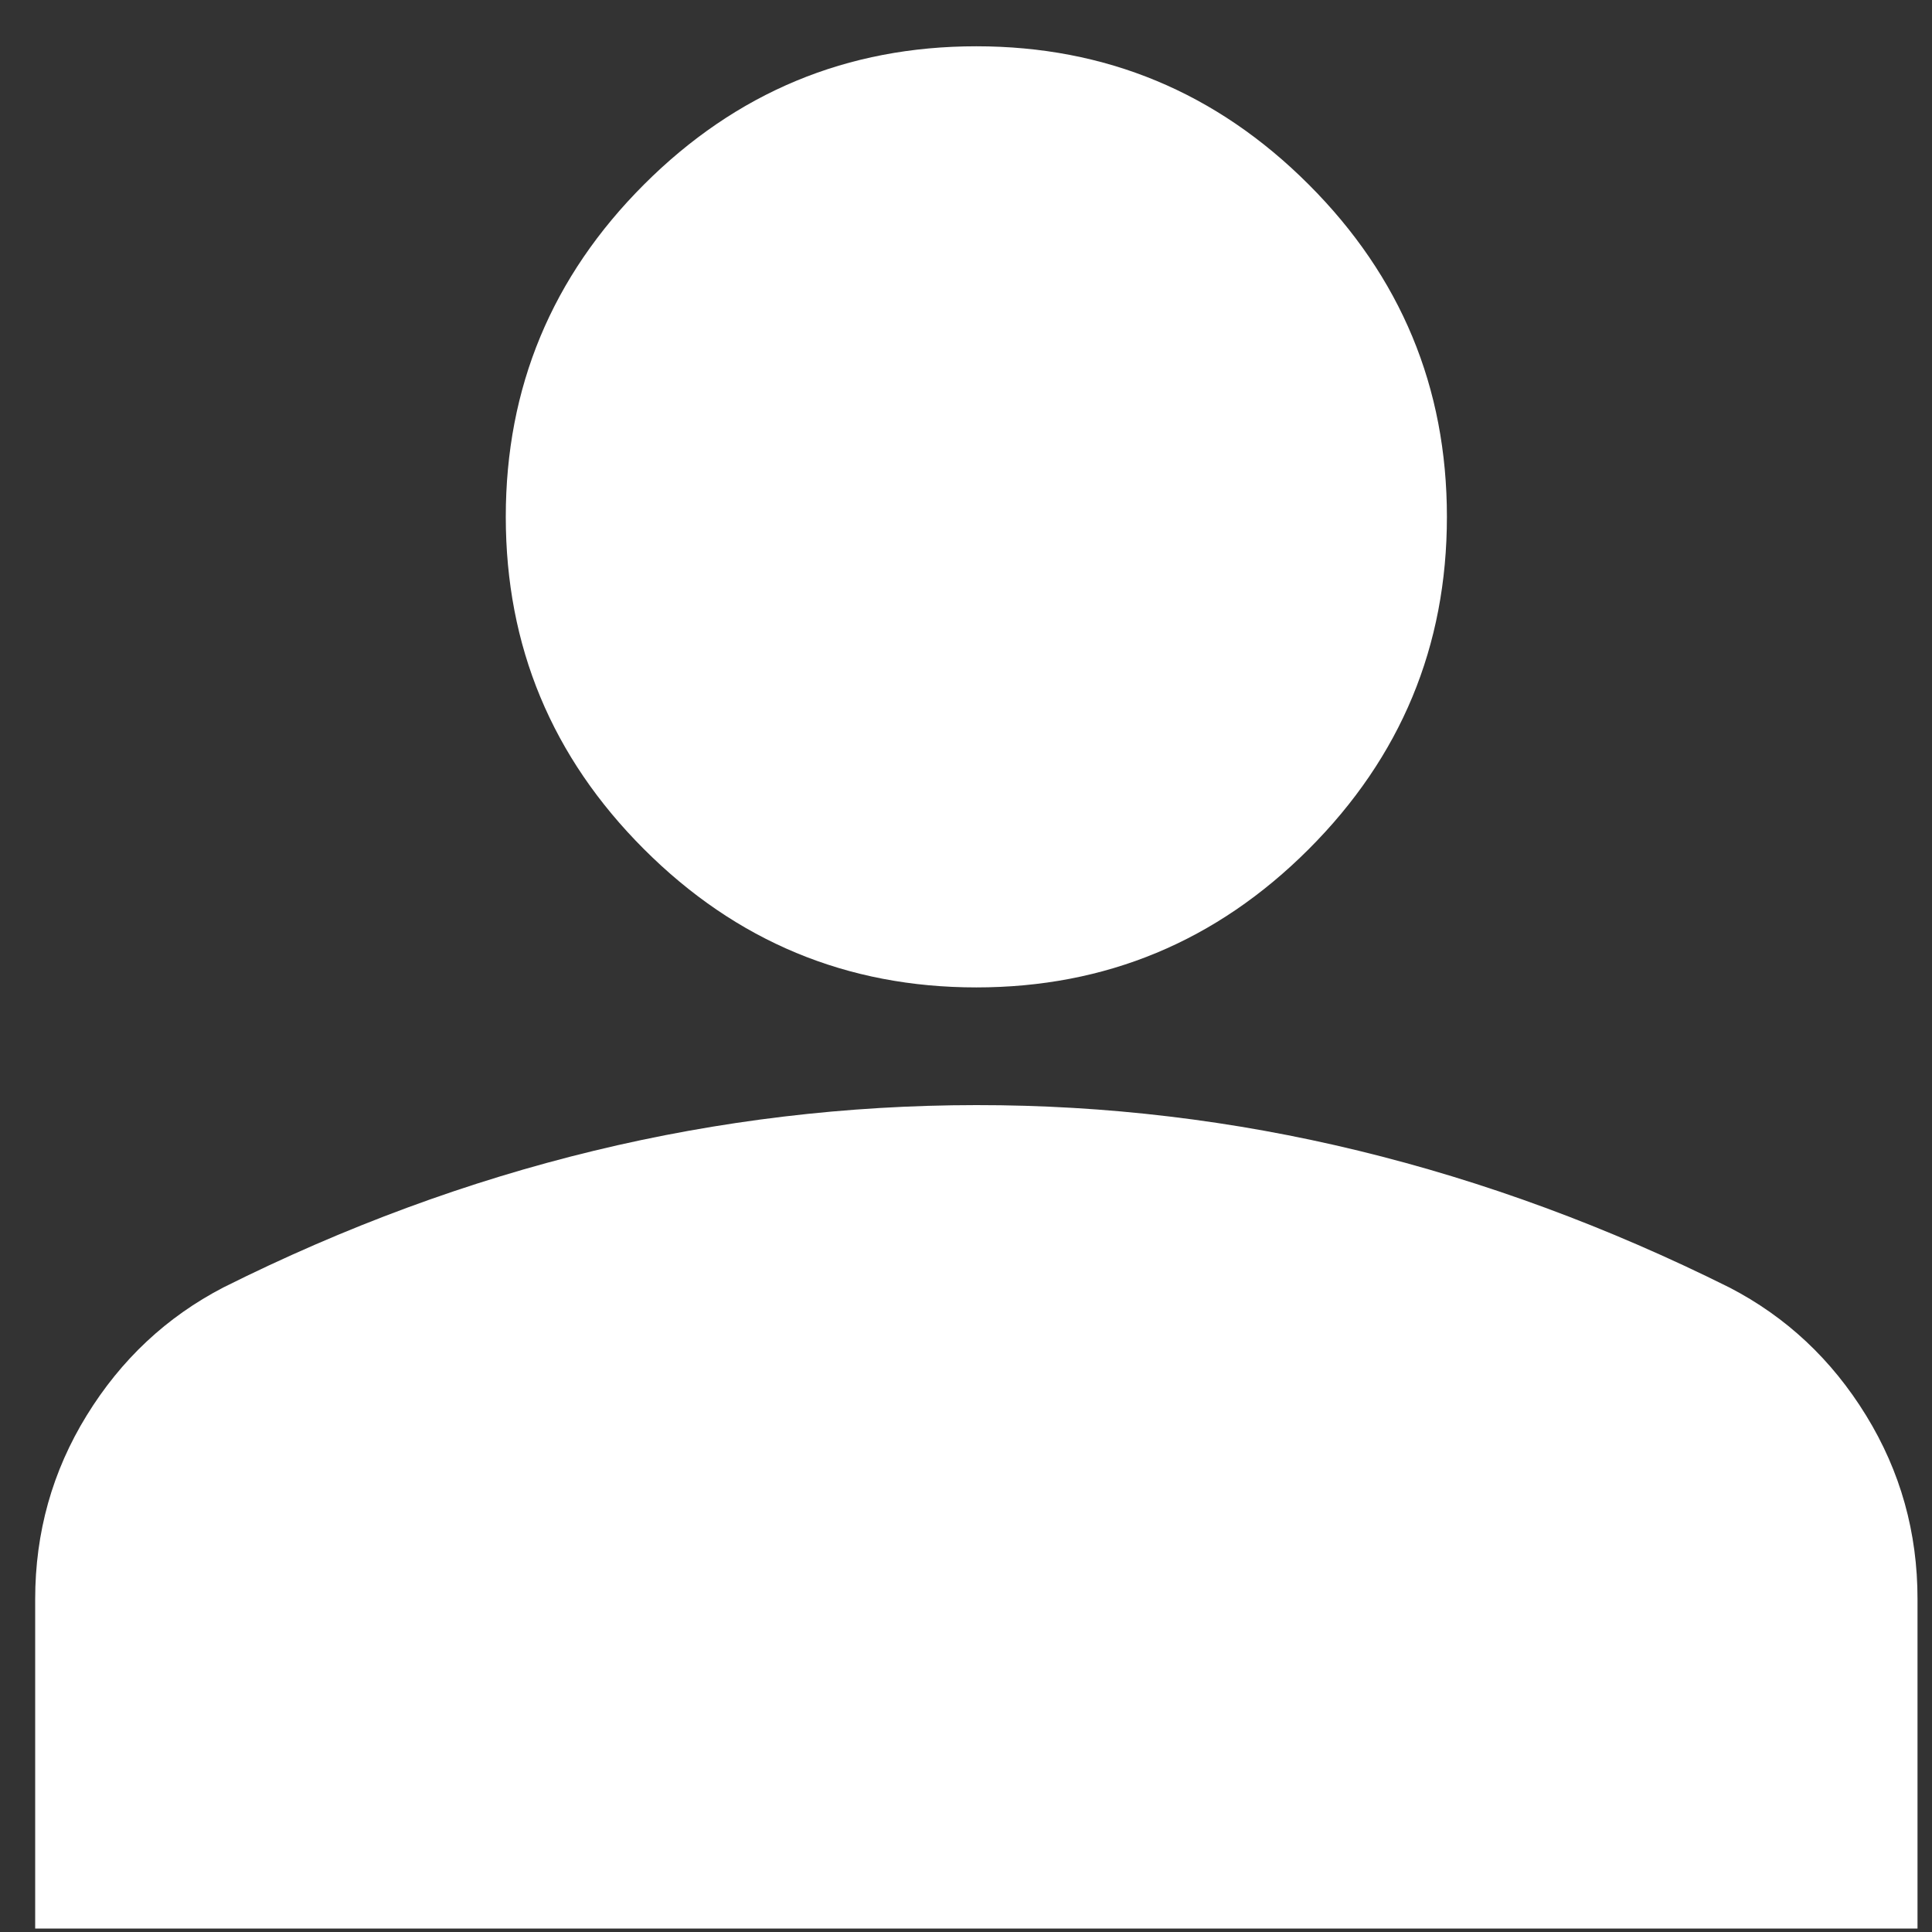 <svg width="24" height="24" viewBox="0 0 24 24" fill="none" xmlns="http://www.w3.org/2000/svg">
<rect x="0" y="0" width="24" height="24" fill="#333333" stroke="none"/>
<path d="M12.128 12.266C10.521 12.266 9.145 11.694 8 10.549C6.855 9.404 6.283 8.028 6.283 6.42C6.283 4.813 6.855 3.437 8 2.292C9.145 1.147 10.521 0.575 12.128 0.575C13.736 0.575 15.112 1.147 16.257 2.292C17.402 3.437 17.974 4.813 17.974 6.42C17.974 8.028 17.402 9.404 16.257 10.549C15.112 11.694 13.736 12.266 12.128 12.266ZM0.437 23.957V19.866C0.437 19.037 0.65 18.276 1.077 17.583C1.504 16.889 2.07 16.359 2.775 15.993C4.285 15.238 5.82 14.672 7.379 14.295C8.938 13.918 10.521 13.729 12.128 13.728C13.736 13.727 15.319 13.916 16.878 14.295C18.437 14.674 19.971 15.24 21.482 15.993C22.188 16.358 22.754 16.888 23.181 17.583C23.608 18.277 23.821 19.038 23.82 19.866V23.957H0.437Z" fill="white"/>
</svg>
